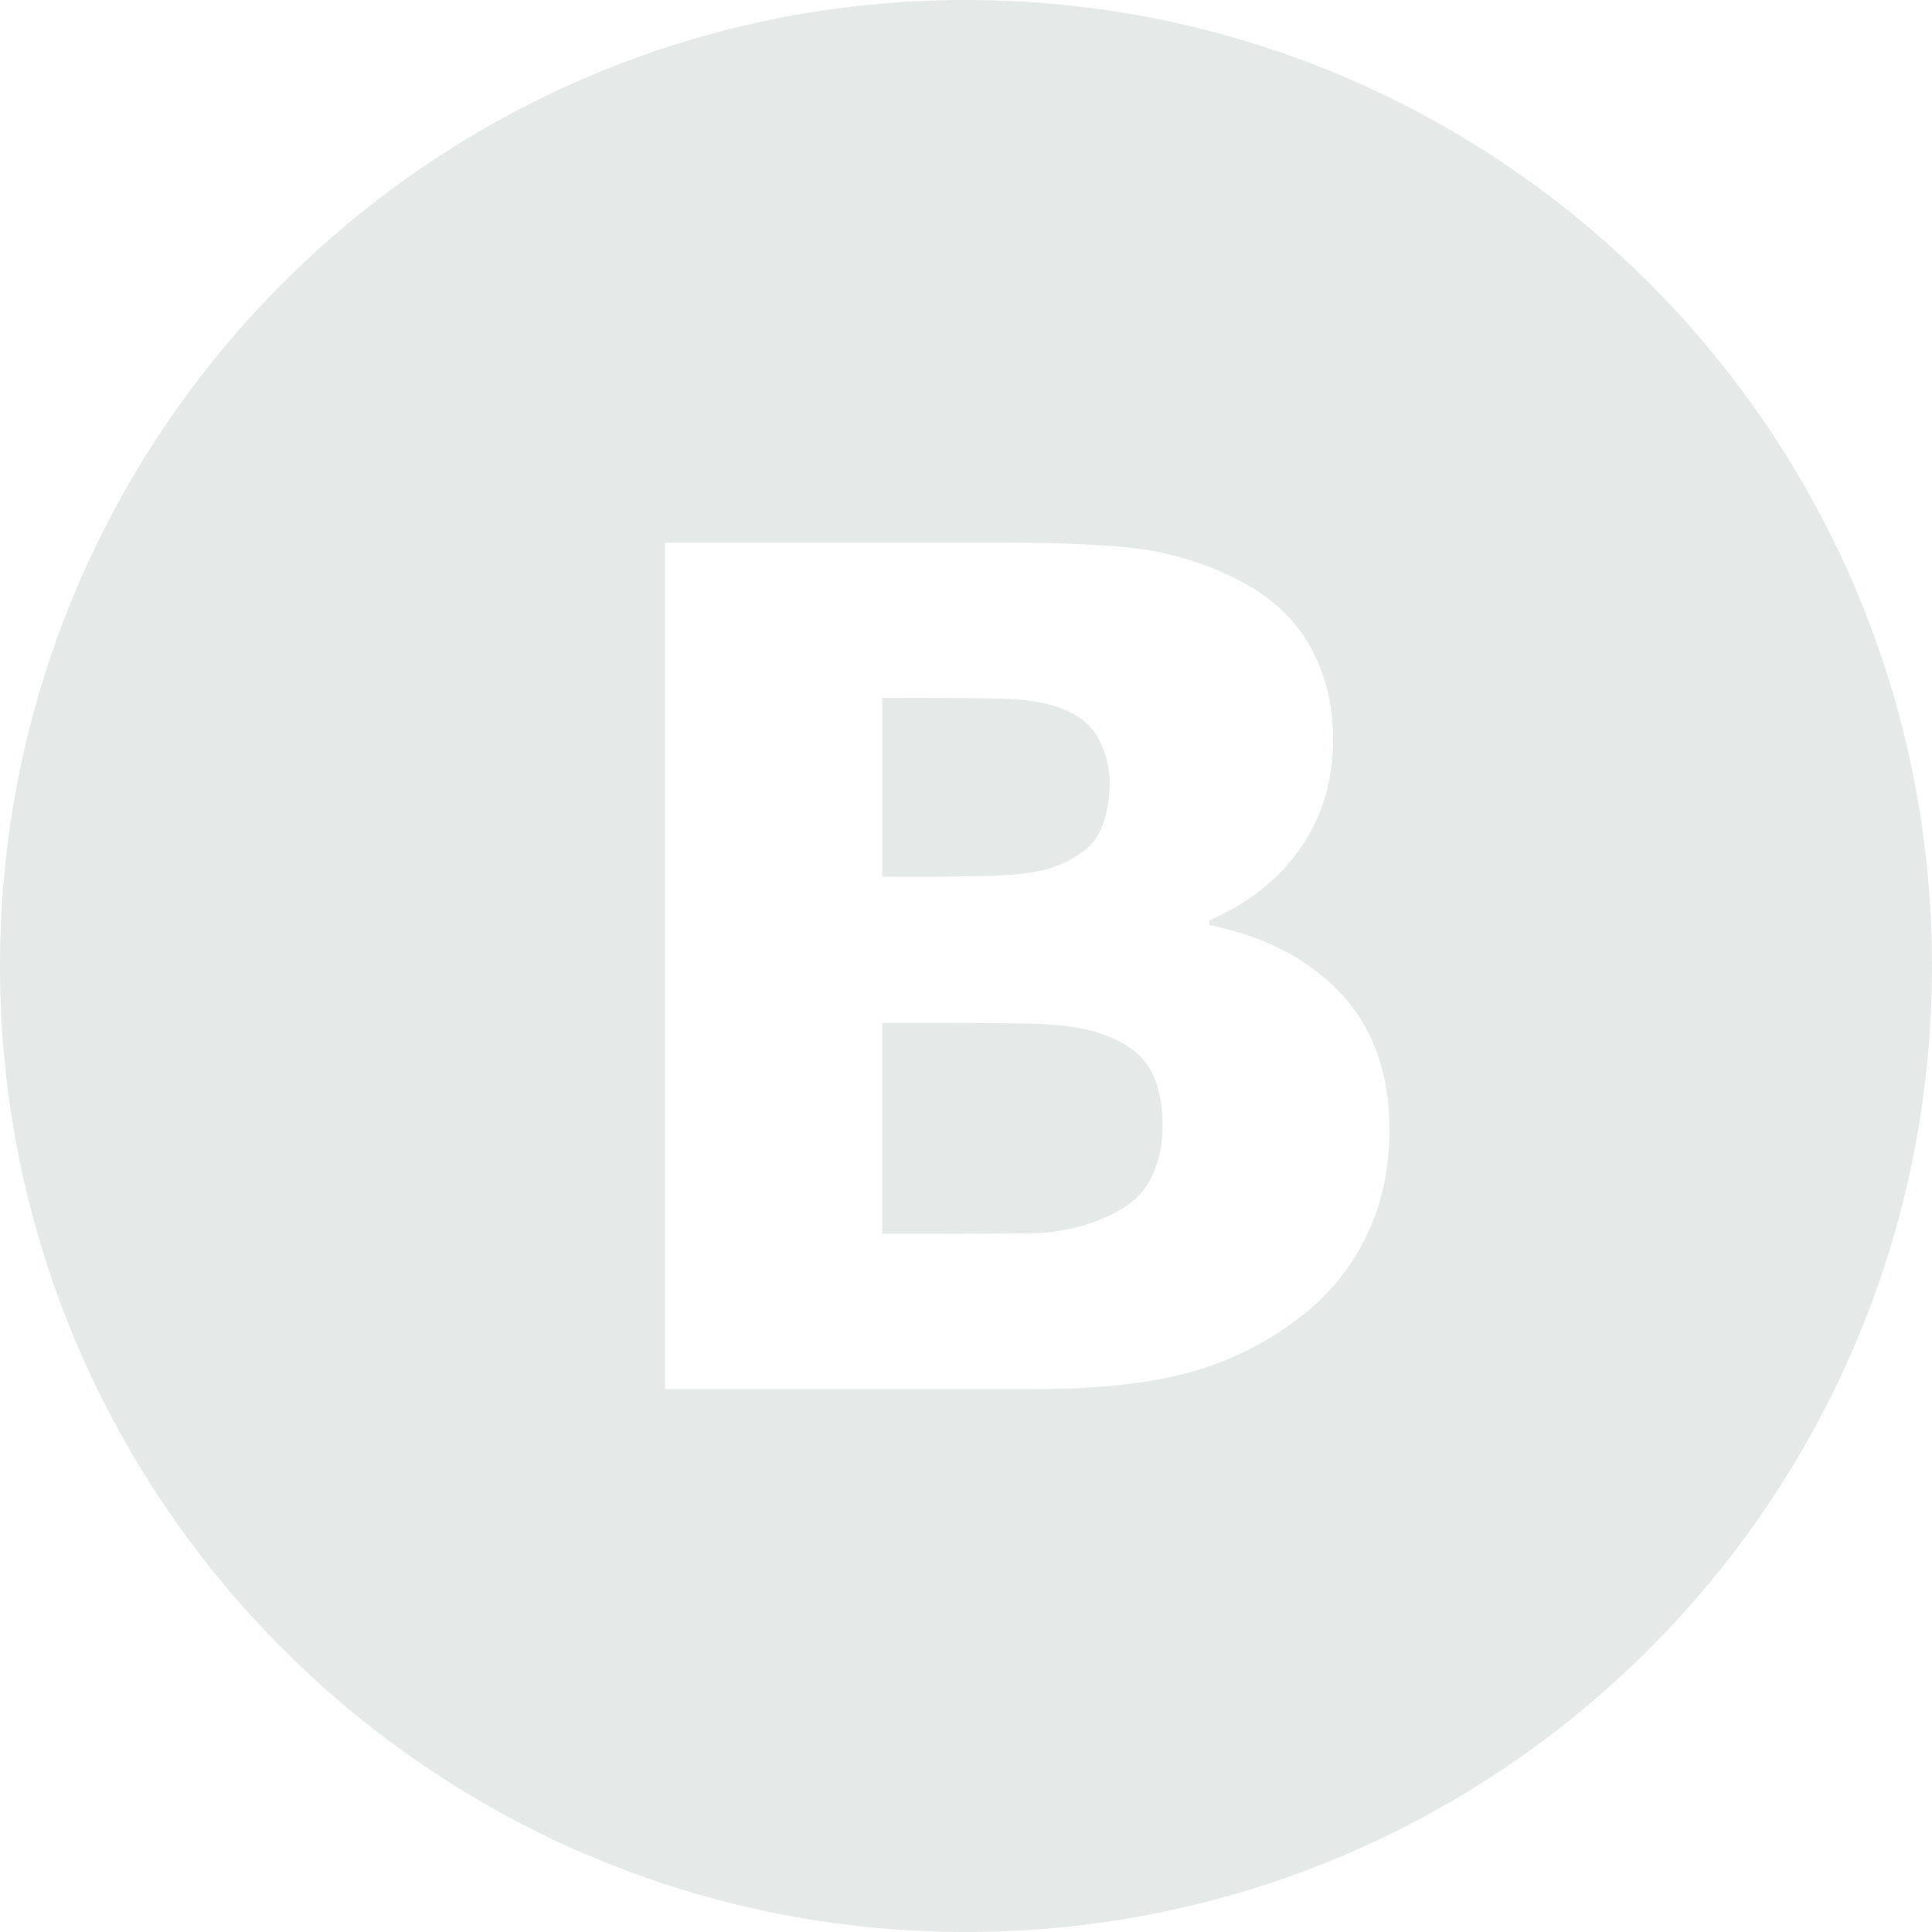 <svg xmlns="http://www.w3.org/2000/svg" width="32" height="32" viewBox="0 0 32 32"><g fill="#E5E9E8"><path d="M16.637 14.495c.402-.019.719-.082.951-.188.326-.145.54-.33.641-.559.101-.229.15-.496.15-.797 0-.232-.058-.465-.174-.697-.116-.232-.322-.405-.617-.517-.264-.1-.592-.155-.984-.165a76.242 76.242 0 0 0-1.652-.014h-.339v2.965h.565c.571 0 1.057-.009 1.459-.028zM18.118 17.084c-.282-.081-.672-.125-1.166-.132a127.97 127.97 0 0 0-1.55-.009h-.79v3.493h.264c1.014 0 1.74-.003 2.18-.009a3.2 3.2 0 0 0 1.212-.245c.377-.157.633-.364.774-.625s.214-.562.214-.9c0-.446-.088-.788-.261-1.03-.17-.241-.464-.423-.877-.543z"/><path d="M16 0C7.164 0 0 7.164 0 16c0 8.837 7.164 16 16 16 8.837 0 16-7.163 16-16 0-8.836-7.163-16-16-16zm6.602 20.531a3.73 3.73 0 0 1-1.124 1.327c-.552.415-1.161.71-1.823.886s-1.501.264-2.519.264h-6.121V8.987h5.443c1.13 0 1.957.038 2.48.113a5.126 5.126 0 0 1 1.561.5c.533.27.929.632 1.189 1.087.26.455.392.975.392 1.558 0 .678-.179 1.278-.536 1.795-.358.518-.863.92-1.517 1.208v.075c.917.182 1.642.559 2.179 1.13.537.571.807 1.325.807 2.261 0 .678-.138 1.283-.411 1.817z"/></g></svg>
